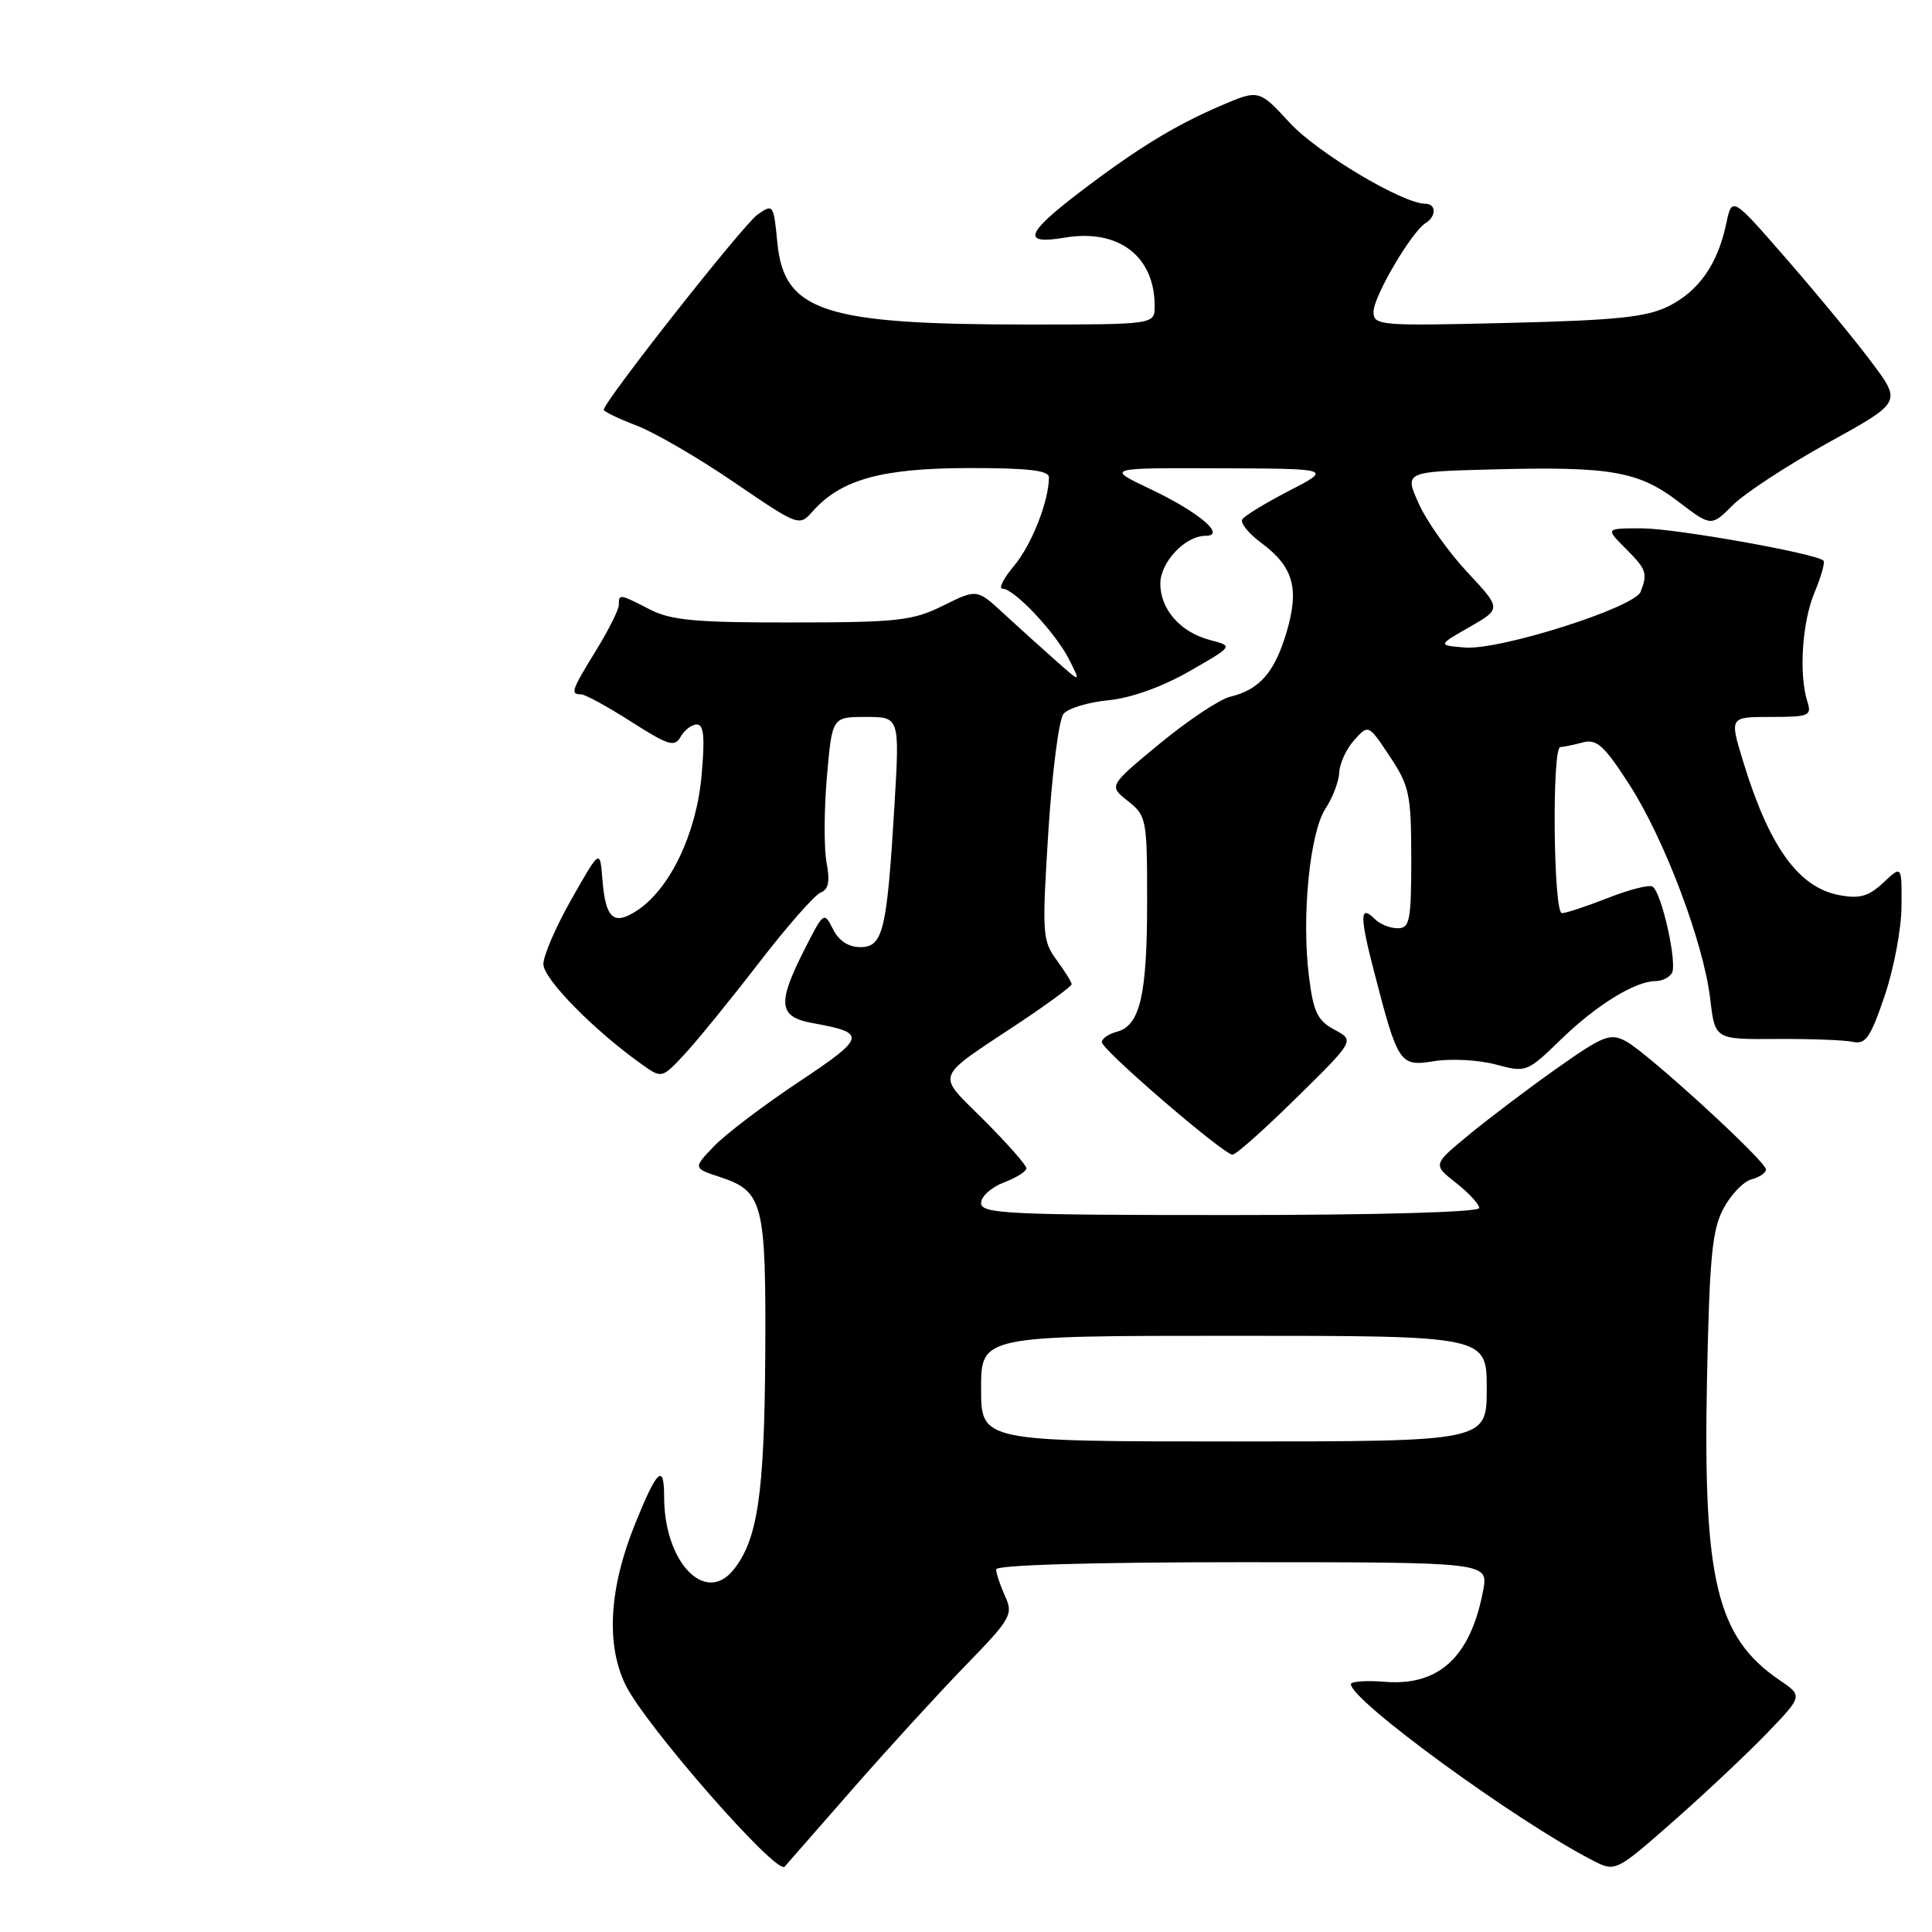 <?xml version="1.0" encoding="UTF-8" standalone="no"?>
<!DOCTYPE svg PUBLIC "-//W3C//DTD SVG 1.1//EN" "http://www.w3.org/Graphics/SVG/1.1/DTD/svg11.dtd" >
<svg xmlns="http://www.w3.org/2000/svg" xmlns:xlink="http://www.w3.org/1999/xlink" version="1.1" viewBox="0 0 256 256">
 <g >
 <path fill="currentColor"
d=" M 113.02 237.00 C 117.59 231.78 124.26 224.48 127.84 220.79 C 133.97 214.49 134.29 213.93 133.18 211.50 C 132.53 210.07 132.00 208.48 132.00 207.95 C 132.00 207.37 144.61 207.00 164.61 207.00 C 197.22 207.00 197.22 207.00 196.53 210.72 C 194.87 219.53 190.70 223.42 183.52 222.85 C 181.03 222.65 179.00 222.79 179.00 223.16 C 179.00 225.33 200.74 241.19 210.95 246.47 C 214.05 248.08 214.05 248.08 221.77 241.29 C 226.01 237.56 231.59 232.30 234.18 229.61 C 238.88 224.72 238.88 224.72 235.78 222.61 C 227.50 216.97 225.66 209.41 226.18 183.08 C 226.51 166.63 226.86 162.96 228.37 160.13 C 229.36 158.28 231.03 156.54 232.09 156.27 C 233.14 155.99 234.00 155.41 234.00 154.96 C 234.00 153.87 218.31 139.50 215.43 137.96 C 213.36 136.86 212.44 137.22 206.32 141.54 C 202.57 144.19 197.33 148.15 194.67 150.34 C 189.84 154.32 189.84 154.32 192.92 156.73 C 194.61 158.06 196.00 159.56 196.00 160.07 C 196.00 160.62 182.61 161.00 163.00 161.00 C 133.53 161.00 130.00 160.83 130.00 159.41 C 130.00 158.54 131.35 157.32 133.00 156.69 C 134.65 156.07 136.00 155.22 136.00 154.80 C 136.00 154.39 133.48 151.53 130.41 148.45 C 123.99 142.03 123.57 143.17 135.25 135.40 C 138.96 132.92 142.00 130.68 142.00 130.41 C 142.00 130.14 141.10 128.70 140.01 127.21 C 138.12 124.65 138.06 123.69 138.91 110.22 C 139.41 102.36 140.31 95.33 140.92 94.59 C 141.54 93.85 144.21 93.04 146.86 92.79 C 149.84 92.50 153.95 91.03 157.56 88.97 C 163.43 85.61 163.43 85.61 160.38 84.82 C 156.44 83.80 153.75 80.77 153.75 77.34 C 153.75 74.49 157.04 71.00 159.73 71.00 C 162.56 71.00 158.87 67.86 152.50 64.84 C 146.50 62.00 146.50 62.00 161.50 62.05 C 176.50 62.10 176.50 62.10 170.82 65.03 C 167.70 66.64 164.90 68.35 164.61 68.82 C 164.32 69.29 165.43 70.68 167.09 71.91 C 171.39 75.09 172.20 77.95 170.47 83.79 C 168.89 89.10 166.87 91.41 163.00 92.32 C 161.62 92.65 157.43 95.44 153.69 98.52 C 146.90 104.13 146.90 104.13 149.45 106.14 C 151.92 108.08 152.00 108.52 152.00 119.51 C 152.00 131.86 151.06 135.91 147.99 136.71 C 146.89 137.00 146.00 137.62 146.00 138.09 C 146.00 139.11 162.14 153.00 163.32 153.00 C 163.78 153.00 167.60 149.59 171.82 145.43 C 179.50 137.87 179.50 137.87 176.82 136.44 C 174.58 135.24 174.03 134.11 173.44 129.36 C 172.45 121.45 173.55 110.34 175.63 107.15 C 176.59 105.70 177.41 103.53 177.46 102.33 C 177.52 101.13 178.41 99.21 179.45 98.06 C 181.33 95.97 181.33 95.97 184.16 100.24 C 186.76 104.14 186.99 105.27 187.00 113.75 C 187.00 121.99 186.80 123.00 185.20 123.00 C 184.21 123.00 182.87 122.47 182.22 121.82 C 180.19 119.79 180.14 121.26 182.01 128.50 C 185.26 141.08 185.44 141.35 190.08 140.60 C 192.31 140.25 195.96 140.45 198.20 141.05 C 202.23 142.14 202.33 142.10 206.89 137.68 C 211.57 133.14 216.69 130.00 219.39 130.00 C 220.21 130.00 221.17 129.53 221.53 128.95 C 222.29 127.72 220.18 118.23 218.97 117.48 C 218.52 117.20 215.85 117.88 213.04 118.99 C 210.23 120.09 207.49 121.00 206.96 121.00 C 205.83 121.00 205.62 99.01 206.75 98.99 C 207.16 98.98 208.49 98.71 209.70 98.38 C 211.56 97.88 212.54 98.76 215.87 103.92 C 220.54 111.15 225.74 124.92 226.62 132.41 C 227.24 137.73 227.24 137.73 235.37 137.67 C 239.84 137.64 244.40 137.81 245.50 138.05 C 247.19 138.43 247.85 137.49 249.71 132.00 C 250.93 128.43 251.95 123.06 251.96 120.08 C 252.00 114.65 252.00 114.65 249.56 116.95 C 247.60 118.78 246.43 119.12 243.72 118.61 C 238.28 117.59 234.40 112.16 230.93 100.75 C 229.18 95.00 229.18 95.00 234.66 95.00 C 239.72 95.00 240.09 94.85 239.48 92.95 C 238.34 89.33 238.79 82.45 240.43 78.51 C 241.31 76.41 241.85 74.51 241.62 74.29 C 240.67 73.34 222.07 70.03 217.61 70.01 C 212.73 70.00 212.73 70.00 215.36 72.64 C 218.17 75.44 218.34 75.94 217.40 78.40 C 216.59 80.51 198.69 86.19 194.08 85.80 C 190.50 85.50 190.50 85.50 194.73 83.08 C 198.95 80.66 198.95 80.66 194.42 75.81 C 191.93 73.14 189.03 69.06 187.99 66.73 C 186.09 62.50 186.09 62.50 197.80 62.20 C 213.39 61.79 217.10 62.43 222.38 66.46 C 226.75 69.79 226.75 69.79 229.62 66.92 C 231.21 65.34 236.88 61.63 242.23 58.67 C 251.96 53.30 251.96 53.30 248.07 48.10 C 245.94 45.23 240.88 39.09 236.84 34.45 C 229.50 26.01 229.50 26.01 228.74 29.61 C 227.61 34.99 225.12 38.56 221.10 40.57 C 218.17 42.03 214.21 42.44 199.75 42.79 C 182.78 43.20 182.00 43.14 182.00 41.31 C 182.00 39.28 187.04 30.71 188.90 29.56 C 190.34 28.67 190.32 27.00 188.87 27.00 C 185.88 27.00 174.56 20.25 170.91 16.28 C 166.81 11.84 166.81 11.84 161.70 14.03 C 155.54 16.68 150.40 19.85 142.75 25.71 C 135.88 30.98 135.45 32.44 141.06 31.49 C 148.19 30.28 153.00 33.93 153.00 40.55 C 153.00 43.00 153.00 43.00 136.14 43.00 C 109.13 43.00 103.88 41.28 103.00 32.12 C 102.51 27.06 102.45 26.98 100.36 28.45 C 98.45 29.80 80.00 53.22 80.00 54.30 C 80.00 54.53 81.96 55.48 84.35 56.39 C 86.74 57.30 92.57 60.69 97.29 63.92 C 105.85 69.75 105.90 69.77 107.69 67.75 C 111.43 63.54 116.80 62.05 128.25 62.02 C 136.20 62.01 139.00 62.33 138.99 63.25 C 138.98 66.41 136.69 72.21 134.37 74.97 C 132.97 76.64 132.28 78.00 132.83 78.00 C 134.38 78.00 139.86 83.82 141.65 87.36 C 143.24 90.50 143.24 90.50 139.87 87.51 C 138.02 85.87 134.91 83.07 132.97 81.28 C 129.45 78.03 129.45 78.03 124.97 80.25 C 120.94 82.25 118.98 82.47 105.00 82.48 C 92.18 82.50 88.91 82.20 86.10 80.75 C 82.07 78.68 82.00 78.67 82.00 80.14 C 82.00 80.77 80.65 83.47 79.00 86.15 C 75.71 91.50 75.54 92.00 76.98 92.00 C 77.52 92.00 80.51 93.63 83.62 95.62 C 88.58 98.79 89.40 99.04 90.19 97.62 C 90.69 96.73 91.66 96.00 92.34 96.00 C 93.27 96.00 93.42 97.74 92.95 102.89 C 92.24 110.54 88.75 117.81 84.40 120.66 C 81.30 122.69 80.23 121.72 79.82 116.50 C 79.50 112.50 79.50 112.50 75.75 119.10 C 73.69 122.72 72.00 126.62 72.00 127.75 C 72.00 129.70 78.66 136.49 85.00 141.00 C 87.69 142.92 87.69 142.92 90.69 139.71 C 92.34 137.94 96.75 132.52 100.50 127.66 C 104.24 122.80 107.95 118.57 108.74 118.27 C 109.78 117.87 110.00 116.79 109.52 114.28 C 109.17 112.38 109.19 107.27 109.57 102.91 C 110.26 95.00 110.26 95.00 114.74 95.00 C 119.22 95.00 119.22 95.00 118.51 106.89 C 117.52 123.39 117.00 125.50 113.99 125.50 C 112.43 125.50 111.13 124.65 110.37 123.11 C 109.20 120.77 109.13 120.82 106.59 125.83 C 102.94 133.03 103.14 134.76 107.75 135.58 C 114.90 136.87 114.77 137.42 105.84 143.36 C 101.19 146.45 96.14 150.29 94.61 151.88 C 91.83 154.79 91.83 154.79 95.42 155.97 C 101.13 157.86 101.51 159.38 101.40 179.50 C 101.29 197.98 100.39 204.06 97.17 208.03 C 93.41 212.68 88.00 206.95 88.00 198.33 C 88.00 193.82 87.06 194.71 84.13 201.98 C 80.71 210.45 80.28 217.87 82.87 223.23 C 85.45 228.56 102.92 248.52 103.97 247.34 C 104.37 246.88 108.45 242.22 113.02 237.00 Z  M 130.00 184.00 C 130.00 177.00 130.00 177.00 163.50 177.00 C 197.00 177.00 197.00 177.00 197.00 184.00 C 197.00 191.00 197.00 191.00 163.50 191.00 C 130.00 191.00 130.00 191.00 130.00 184.00 Z "/>
</g>
</svg>